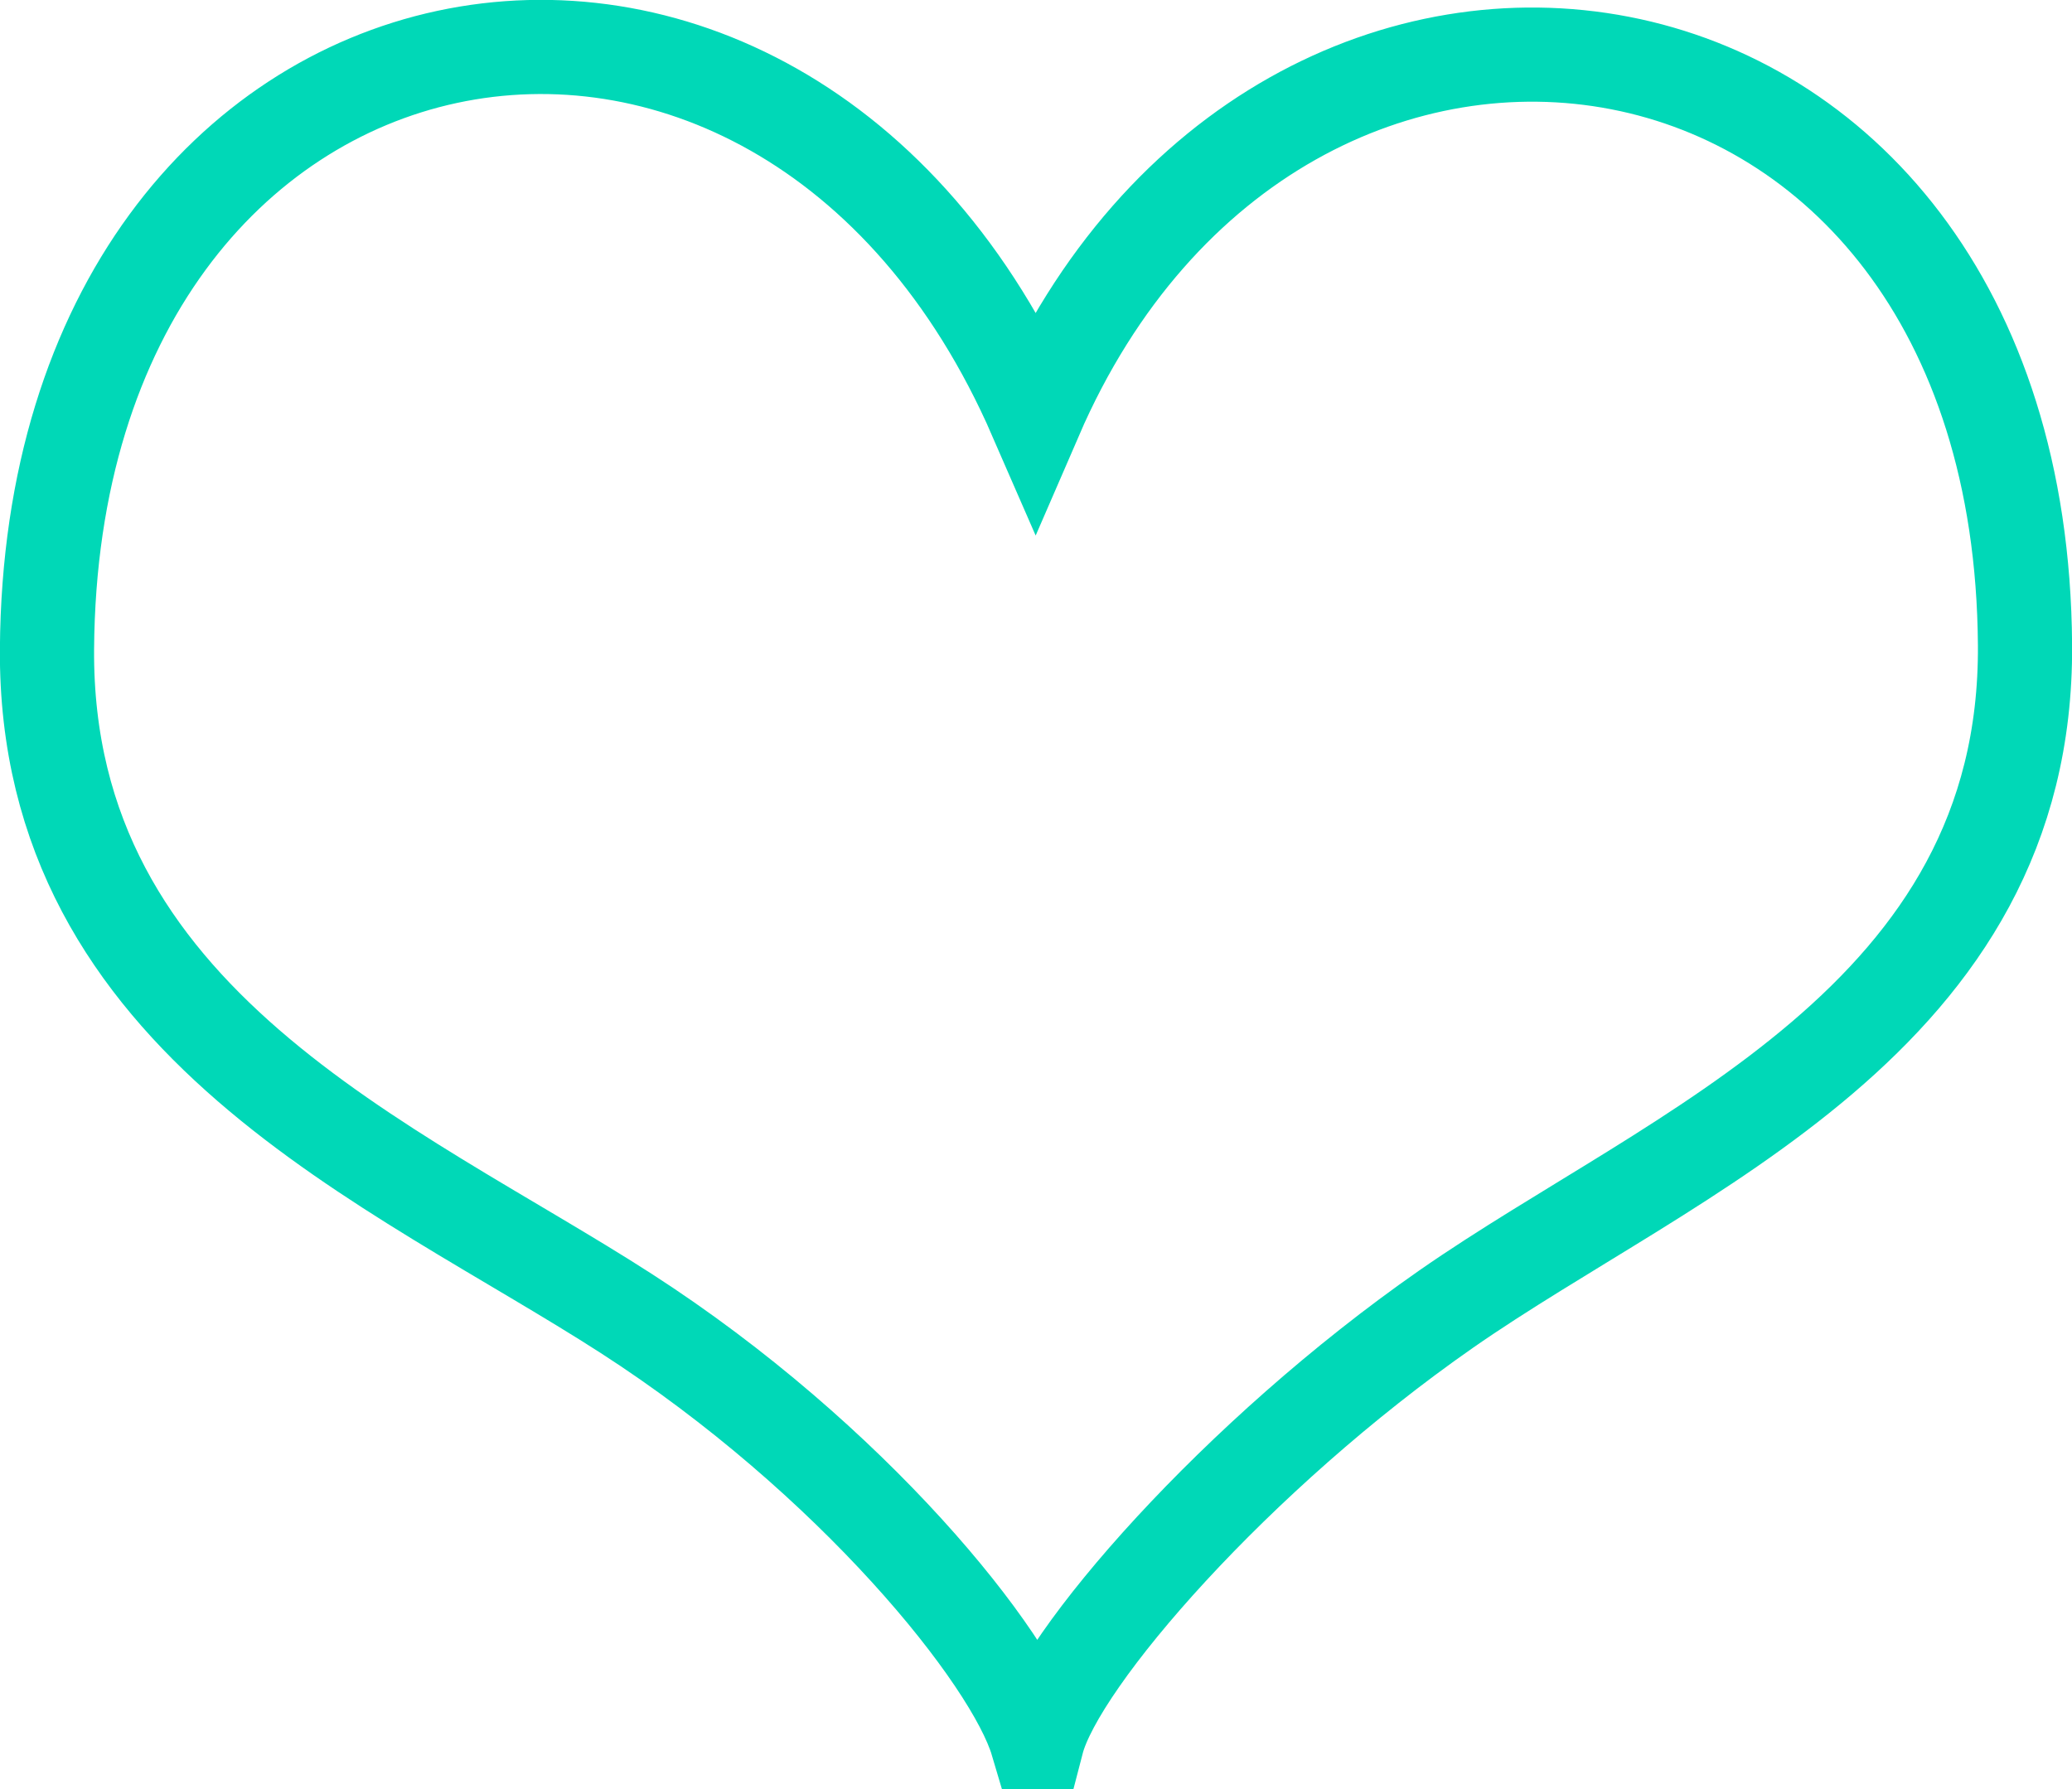 <svg xmlns="http://www.w3.org/2000/svg" xmlns:xlink="http://www.w3.org/1999/xlink" preserveAspectRatio="xMidYMid" width="44" height="38" viewBox="0 0 44 38">
  <defs>
    <style>
      .cls-1 {
        stroke: #00d8b7;
        stroke-width: 2px;
        fill: none;
        fill-rule: evenodd;
      }
    </style>
  </defs>
  <path d="M21.990,8.864 C16.554,-3.619 1.099,-0.706 0.998,13.782 C0.941,21.739 8.357,24.714 13.294,27.895 C18.081,30.980 21.488,35.200 22.022,36.997 C22.480,35.236 26.275,30.897 30.706,27.808 C35.552,24.432 43.059,21.653 43.002,13.696 C42.900,-0.829 27.177,-3.121 21.990,8.864 Z" class="cls-1"/>
</svg>
